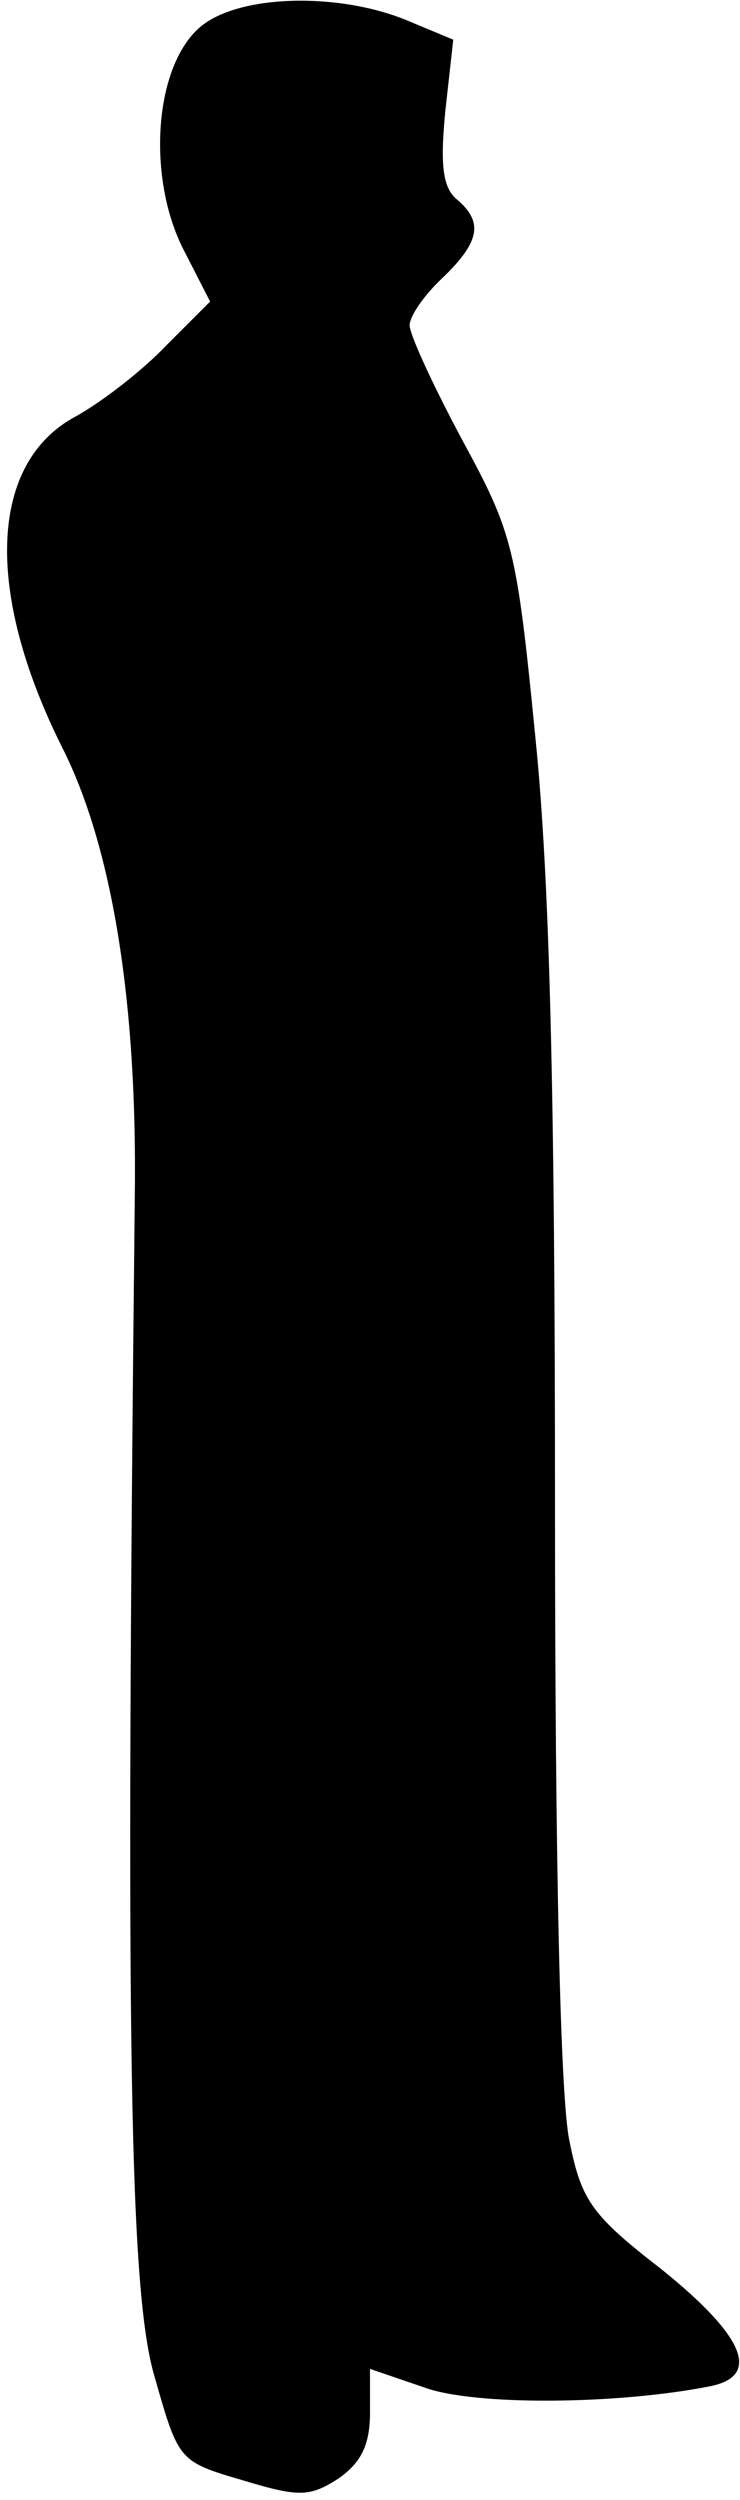 <?xml version="1.0" standalone="no"?>
<!DOCTYPE svg PUBLIC "-//W3C//DTD SVG 20010904//EN"
 "http://www.w3.org/TR/2001/REC-SVG-20010904/DTD/svg10.dtd">
<svg version="1.0" xmlns="http://www.w3.org/2000/svg"
 width="56pt" height="189pt" viewBox="0 0 56 189"
 preserveAspectRatio="xMidYMid meet">
<g transform="translate(0,189) scale(0.1,-0.1)"
fill="#000000" stroke="none">
<path fill="#000000" stroke="none" d="M152 1870 c-35 -29 -41 -112 -14 -167
l21 -41 -33 -33 c-18 -19 -49 -43 -69 -54 -65 -35 -69 -132 -10 -250 38 -75
57 -193 55 -340 -7 -643 -4 -828 15 -892 18 -63 18 -64 66 -78 43 -13 51 -13
73 1 17 12 24 25 24 50 l0 33 41 -14 c38 -14 147 -13 217 1 38 8 25 38 -37 88
-53 41 -61 52 -70 97 -7 31 -11 210 -11 482 0 311 -4 474 -15 581 -14 142 -17
153 -55 223 -22 41 -40 80 -40 87 0 7 11 23 25 36 28 27 31 42 11 59 -11 9
-13 26 -9 67 l6 54 -36 15 c-52 21 -126 19 -155 -5z"/>
</g>
</svg>
